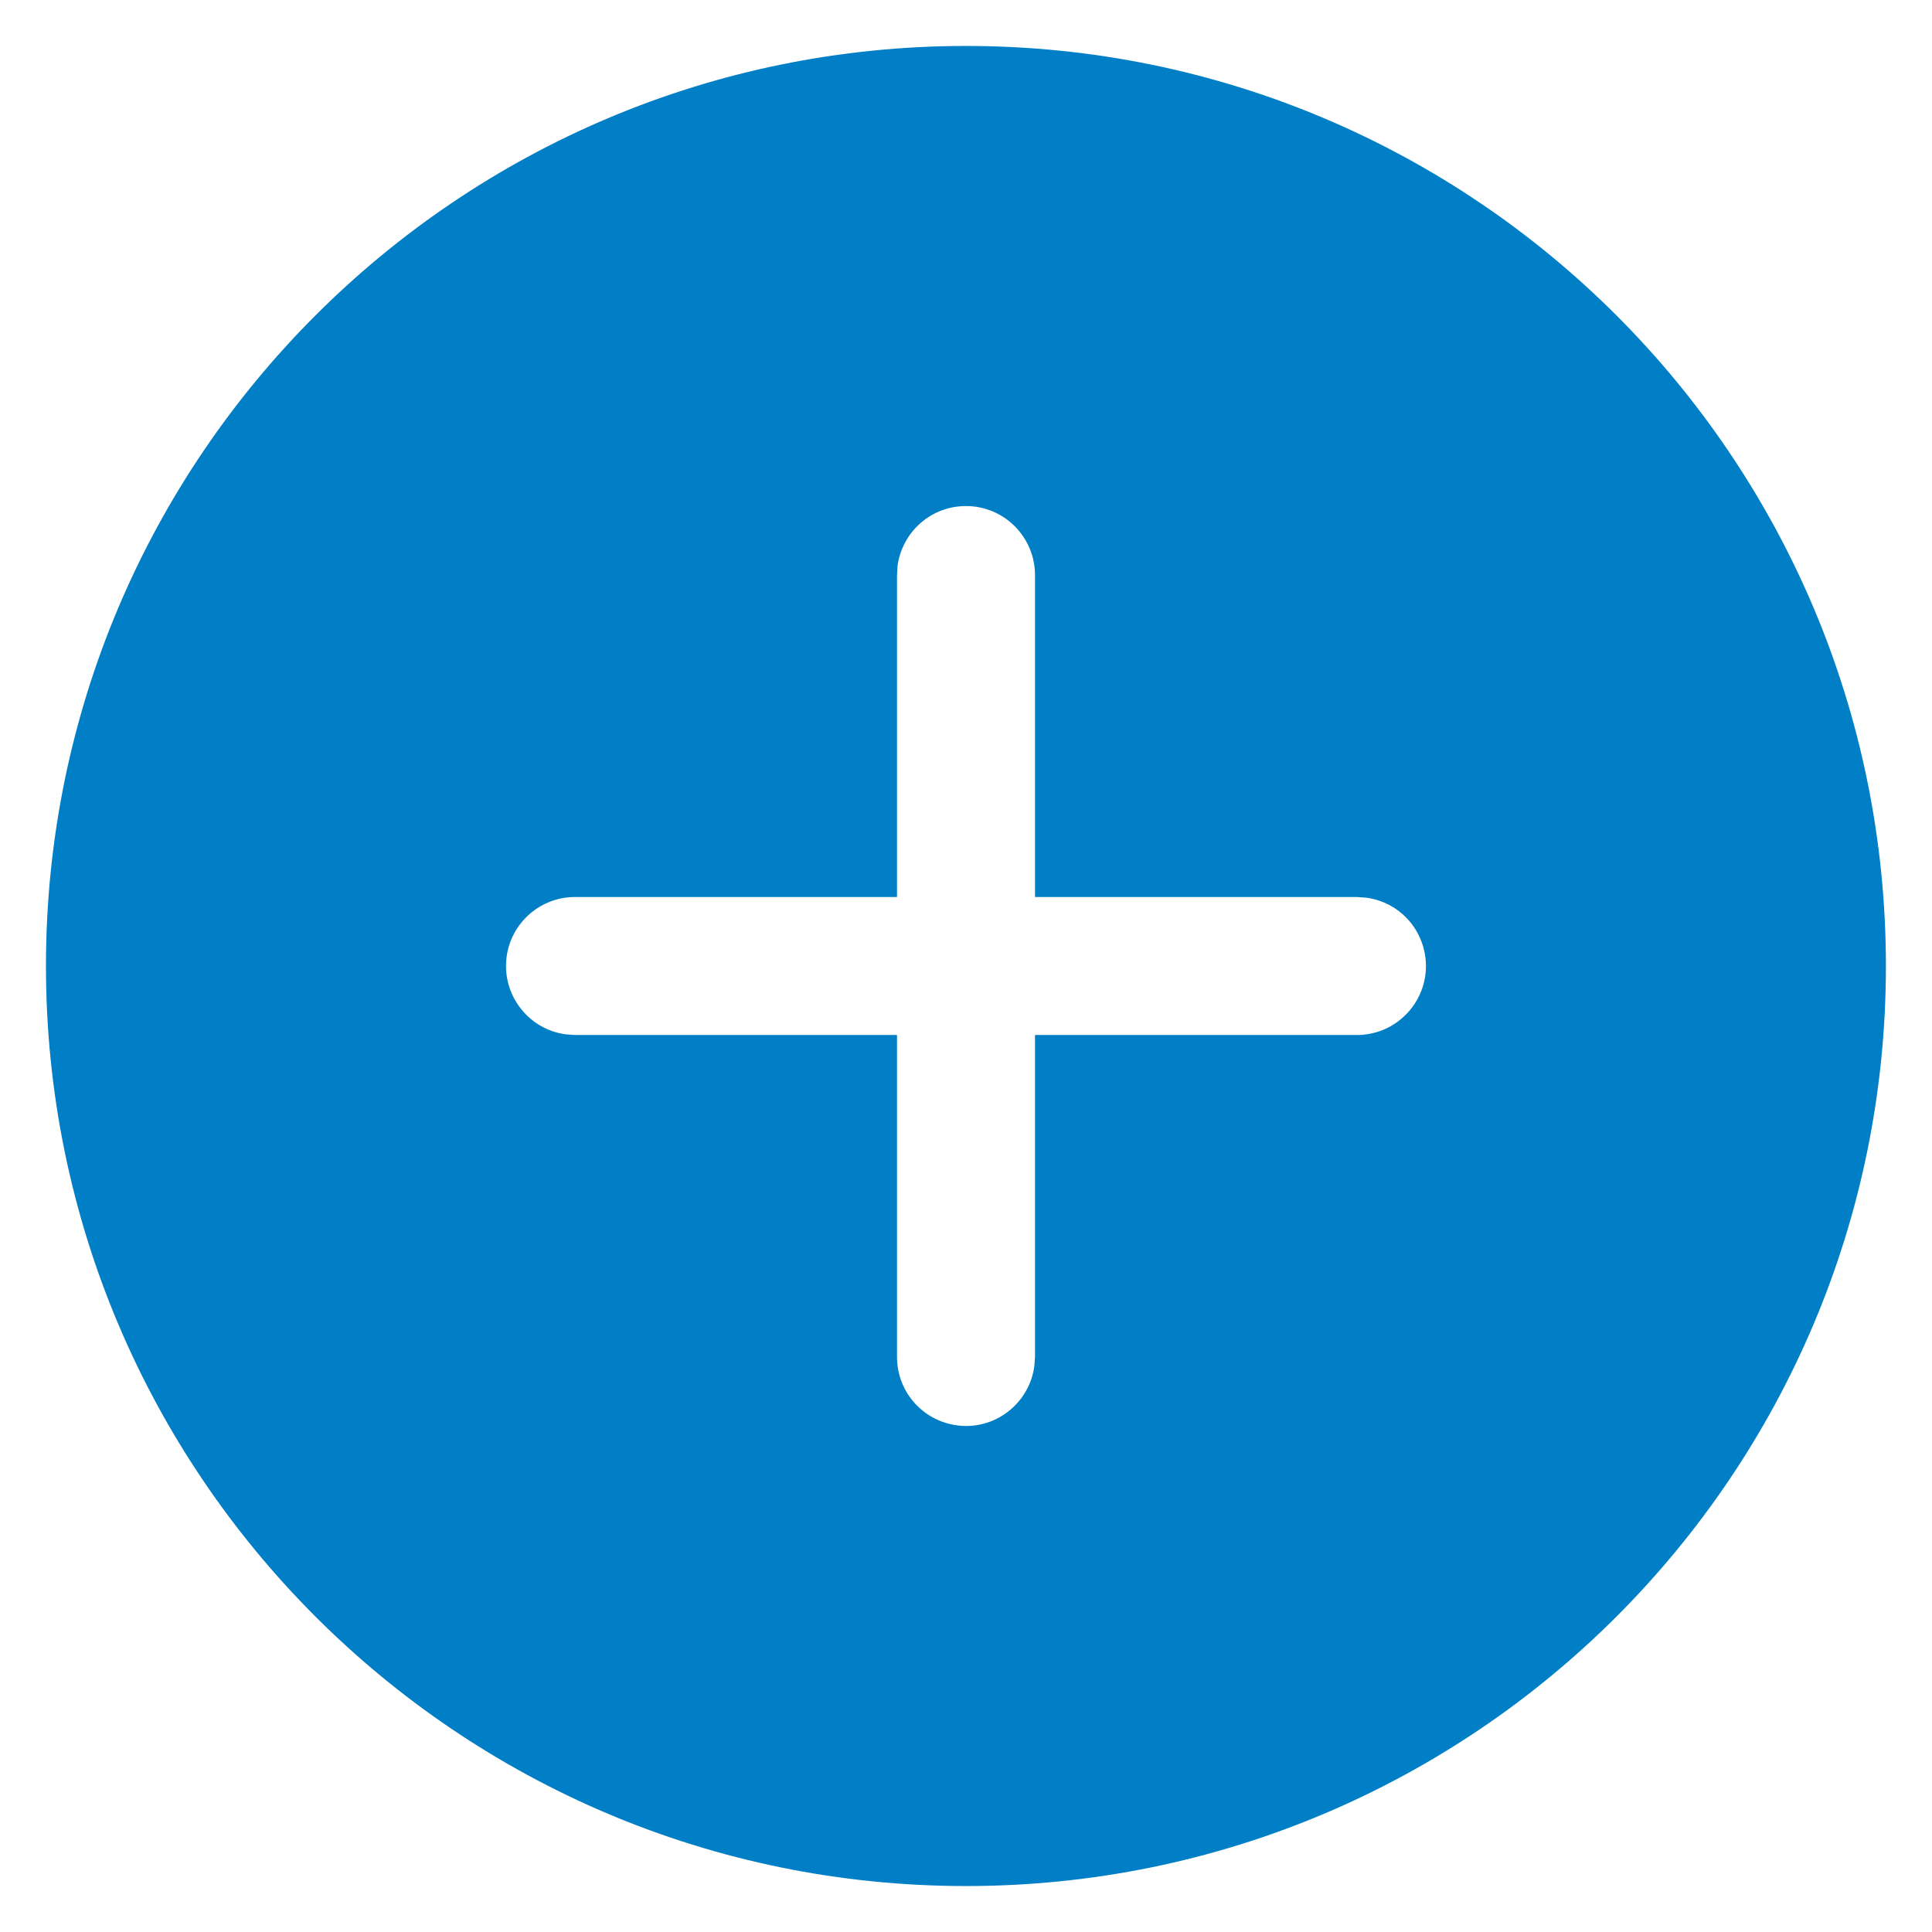 <svg width="14" height="14" viewBox="0 0 14 14" fill="none" xmlns="http://www.w3.org/2000/svg">
<path d="M7 0.333C10.682 0.333 13.666 3.318 13.666 7C13.666 10.682 10.682 13.667 7 13.667C3.318 13.667 0.333 10.682 0.333 7C0.333 3.318 3.318 0.333 7 0.333ZM7 3.667C6.879 3.667 6.762 3.71 6.671 3.79C6.58 3.869 6.521 3.979 6.504 4.099L6.5 4.167V6.5H4.166C4.04 6.5 3.918 6.548 3.825 6.635C3.733 6.721 3.676 6.839 3.668 6.966C3.659 7.092 3.699 7.217 3.779 7.315C3.859 7.414 3.973 7.478 4.098 7.495L4.166 7.5H6.5V9.833C6.5 9.96 6.548 10.082 6.634 10.174C6.721 10.267 6.839 10.323 6.966 10.332C7.092 10.341 7.217 10.301 7.315 10.221C7.413 10.141 7.478 10.027 7.495 9.901L7.5 9.833V7.5H9.833C9.96 7.5 10.082 7.452 10.174 7.365C10.267 7.279 10.323 7.16 10.332 7.034C10.34 6.908 10.301 6.783 10.221 6.684C10.141 6.586 10.027 6.522 9.901 6.505L9.833 6.5H7.5V4.167C7.5 4.034 7.447 3.907 7.353 3.813C7.259 3.719 7.132 3.667 7 3.667Z" fill="#007EC6"/>
</svg>
